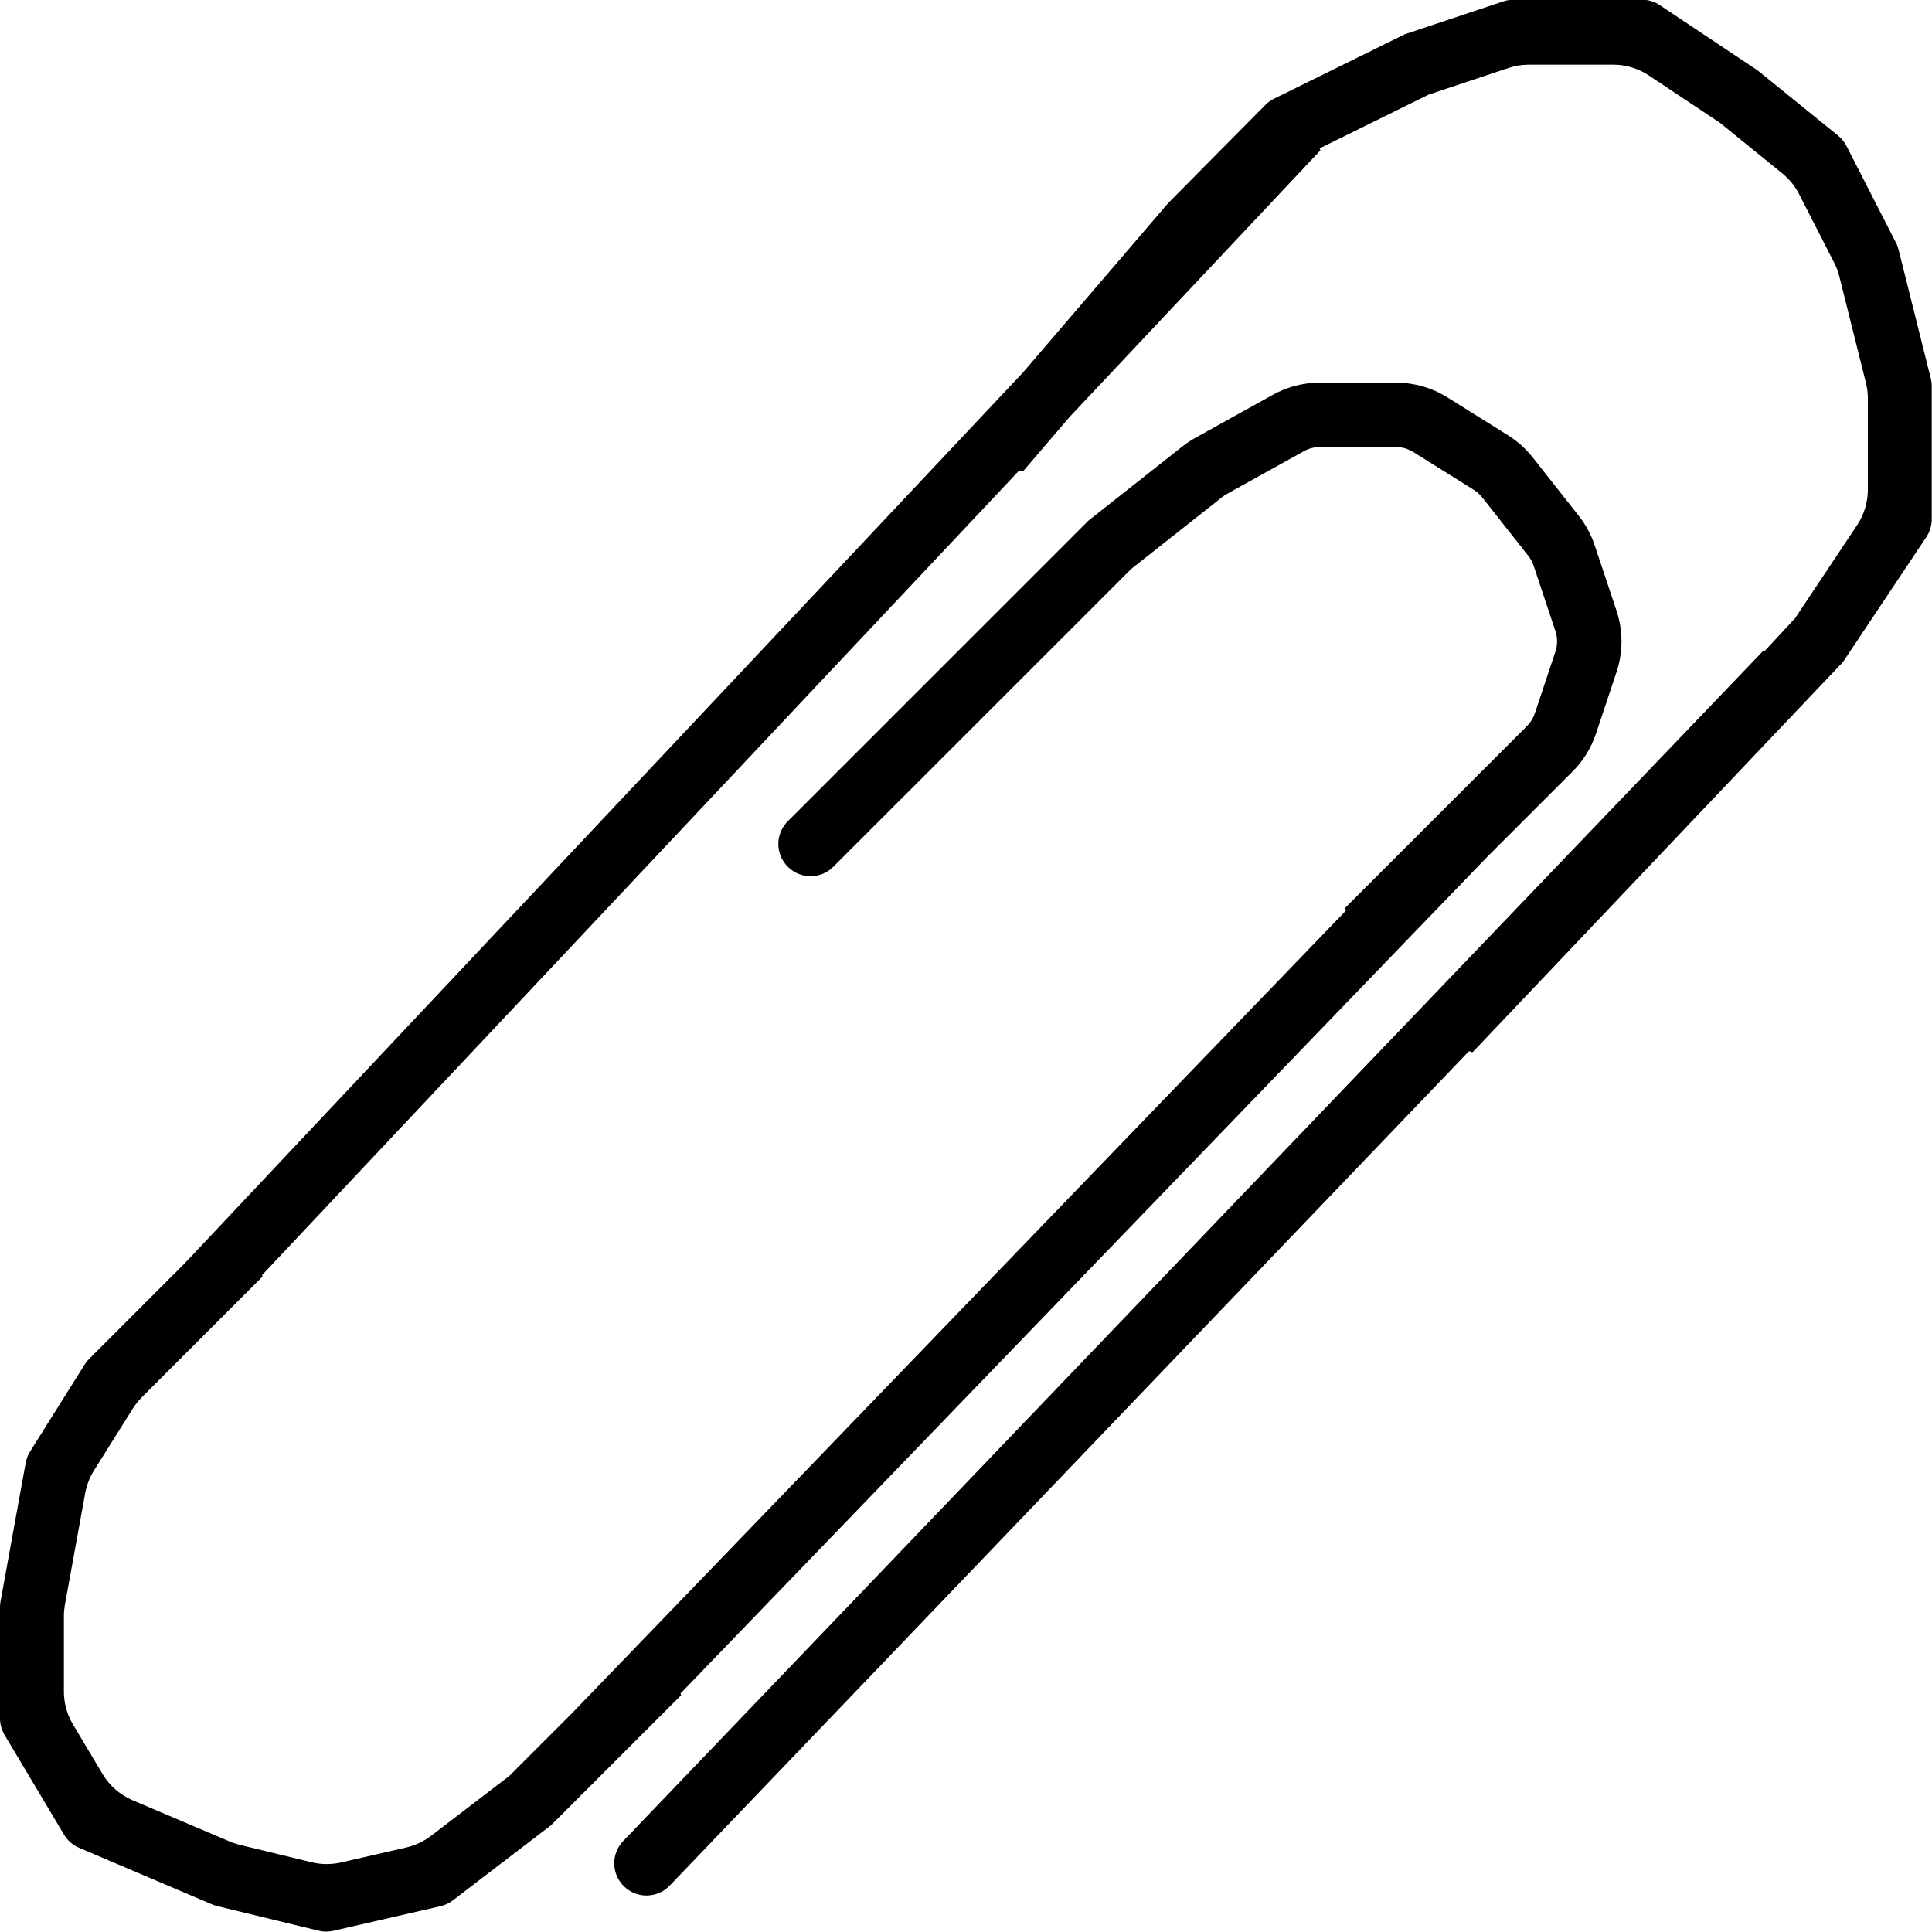 <svg width="30" height="30" viewBox="0 0 30 30" fill="none" xmlns="http://www.w3.org/2000/svg">
<path d="M28.542 2.106C28.596 2.15 28.641 2.206 28.673 2.268L29.44 3.768C29.458 3.802 29.471 3.838 29.481 3.876L29.981 5.876C29.991 5.916 29.996 5.958 29.996 6V8.058C29.996 8.159 29.967 8.258 29.911 8.341L28.643 10.242C28.628 10.266 28.61 10.288 28.59 10.309L22.875 16.33C22.865 16.341 22.849 16.341 22.838 16.331C22.828 16.321 22.811 16.321 22.801 16.332L10.399 29.28C10.206 29.481 9.885 29.486 9.687 29.289C9.492 29.097 9.488 28.785 9.677 28.588L27.371 10.115C27.374 10.111 27.38 10.111 27.384 10.114C27.387 10.118 27.393 10.118 27.397 10.114L27.875 9.598C27.855 9.627 27.898 9.573 27.875 9.598L28.836 8.156C28.946 7.992 29.004 7.798 29.004 7.601V6.186C29.004 6.104 28.994 6.023 28.974 5.944L28.561 4.292C28.543 4.218 28.516 4.146 28.481 4.079L27.937 3.015C27.874 2.891 27.785 2.782 27.677 2.694L26.709 1.908L25.604 1.172C25.439 1.062 25.246 1.004 25.049 1.004H23.742C23.634 1.004 23.527 1.021 23.425 1.055L22.186 1.468L20.501 2.299C20.493 2.303 20.491 2.314 20.498 2.321C20.503 2.326 20.503 2.335 20.498 2.34L16.61 6.473L15.892 7.311C15.882 7.322 15.865 7.323 15.854 7.313C15.843 7.304 15.827 7.304 15.817 7.315L4.073 19.796C4.069 19.8 4.069 19.807 4.073 19.811C4.077 19.815 4.077 19.822 4.073 19.826L2.201 21.698C2.148 21.752 2.101 21.811 2.061 21.874L1.46 22.832C1.392 22.94 1.346 23.059 1.323 23.185L1.008 24.917C0.998 24.976 0.992 25.036 0.992 25.096L0.992 26.265C0.992 26.445 1.041 26.622 1.133 26.777L1.592 27.546C1.7 27.728 1.864 27.871 2.059 27.954L3.564 28.594C3.615 28.616 3.667 28.633 3.72 28.646L4.837 28.917C4.988 28.954 5.146 28.955 5.297 28.92L6.308 28.688C6.447 28.656 6.578 28.595 6.692 28.508L7.908 27.577L8.882 26.603L20.893 14.147C20.901 14.139 20.901 14.127 20.893 14.12C20.885 14.112 20.885 14.1 20.893 14.092L23.712 11.273C23.767 11.218 23.808 11.151 23.833 11.077L24.153 10.117C24.187 10.015 24.187 9.904 24.153 9.801L23.814 8.783C23.795 8.728 23.768 8.677 23.732 8.632L23.014 7.721C22.978 7.676 22.935 7.637 22.886 7.607L21.944 7.018C21.864 6.968 21.773 6.942 21.679 6.942H20.492C20.407 6.942 20.323 6.964 20.249 7.005L19.046 7.673C19.023 7.686 19 7.701 18.979 7.718L17.566 8.834L12.94 13.459C12.745 13.655 12.428 13.655 12.233 13.459C12.037 13.264 12.037 12.947 12.233 12.752L16.9 8.085L18.36 6.933C18.423 6.883 18.49 6.838 18.561 6.799L19.764 6.131C19.986 6.007 20.237 5.942 20.492 5.942H21.679C21.96 5.942 22.235 6.021 22.474 6.17L23.416 6.759C23.562 6.85 23.692 6.966 23.799 7.102L24.517 8.012C24.625 8.149 24.707 8.303 24.762 8.467L25.102 9.485C25.204 9.793 25.204 10.126 25.102 10.434L24.782 11.393C24.708 11.614 24.584 11.815 24.419 11.98L23.084 13.315L10.572 26.291C10.567 26.296 10.567 26.304 10.572 26.309C10.577 26.314 10.577 26.323 10.572 26.328L8.557 28.342L7.031 29.51C6.975 29.552 6.911 29.583 6.842 29.599L5.173 29.982C5.099 29.999 5.022 29.998 4.949 29.98L3.37 29.597C3.344 29.591 3.318 29.582 3.294 29.572L1.226 28.692C1.13 28.651 1.048 28.579 0.994 28.488L0.072 26.942C0.025 26.863 -7.62939e-06 26.772 -7.62939e-06 26.681V24.959C-7.62939e-06 24.929 0.003 24.898 0.008 24.868L0.399 22.715C0.411 22.652 0.434 22.591 0.469 22.536L1.314 21.189C1.335 21.157 1.358 21.127 1.385 21.1L2.875 19.61L15.882 5.787L18.138 3.155L19.65 1.628C19.689 1.589 19.734 1.556 19.784 1.532L21.814 0.532L23.345 0.021C23.395 0.005 23.448 -0.004 23.5 -0.004H25.5C25.597 -0.004 25.692 0.025 25.772 0.079L27.291 1.092L28.542 2.106Z" fill="black"/>
</svg>
